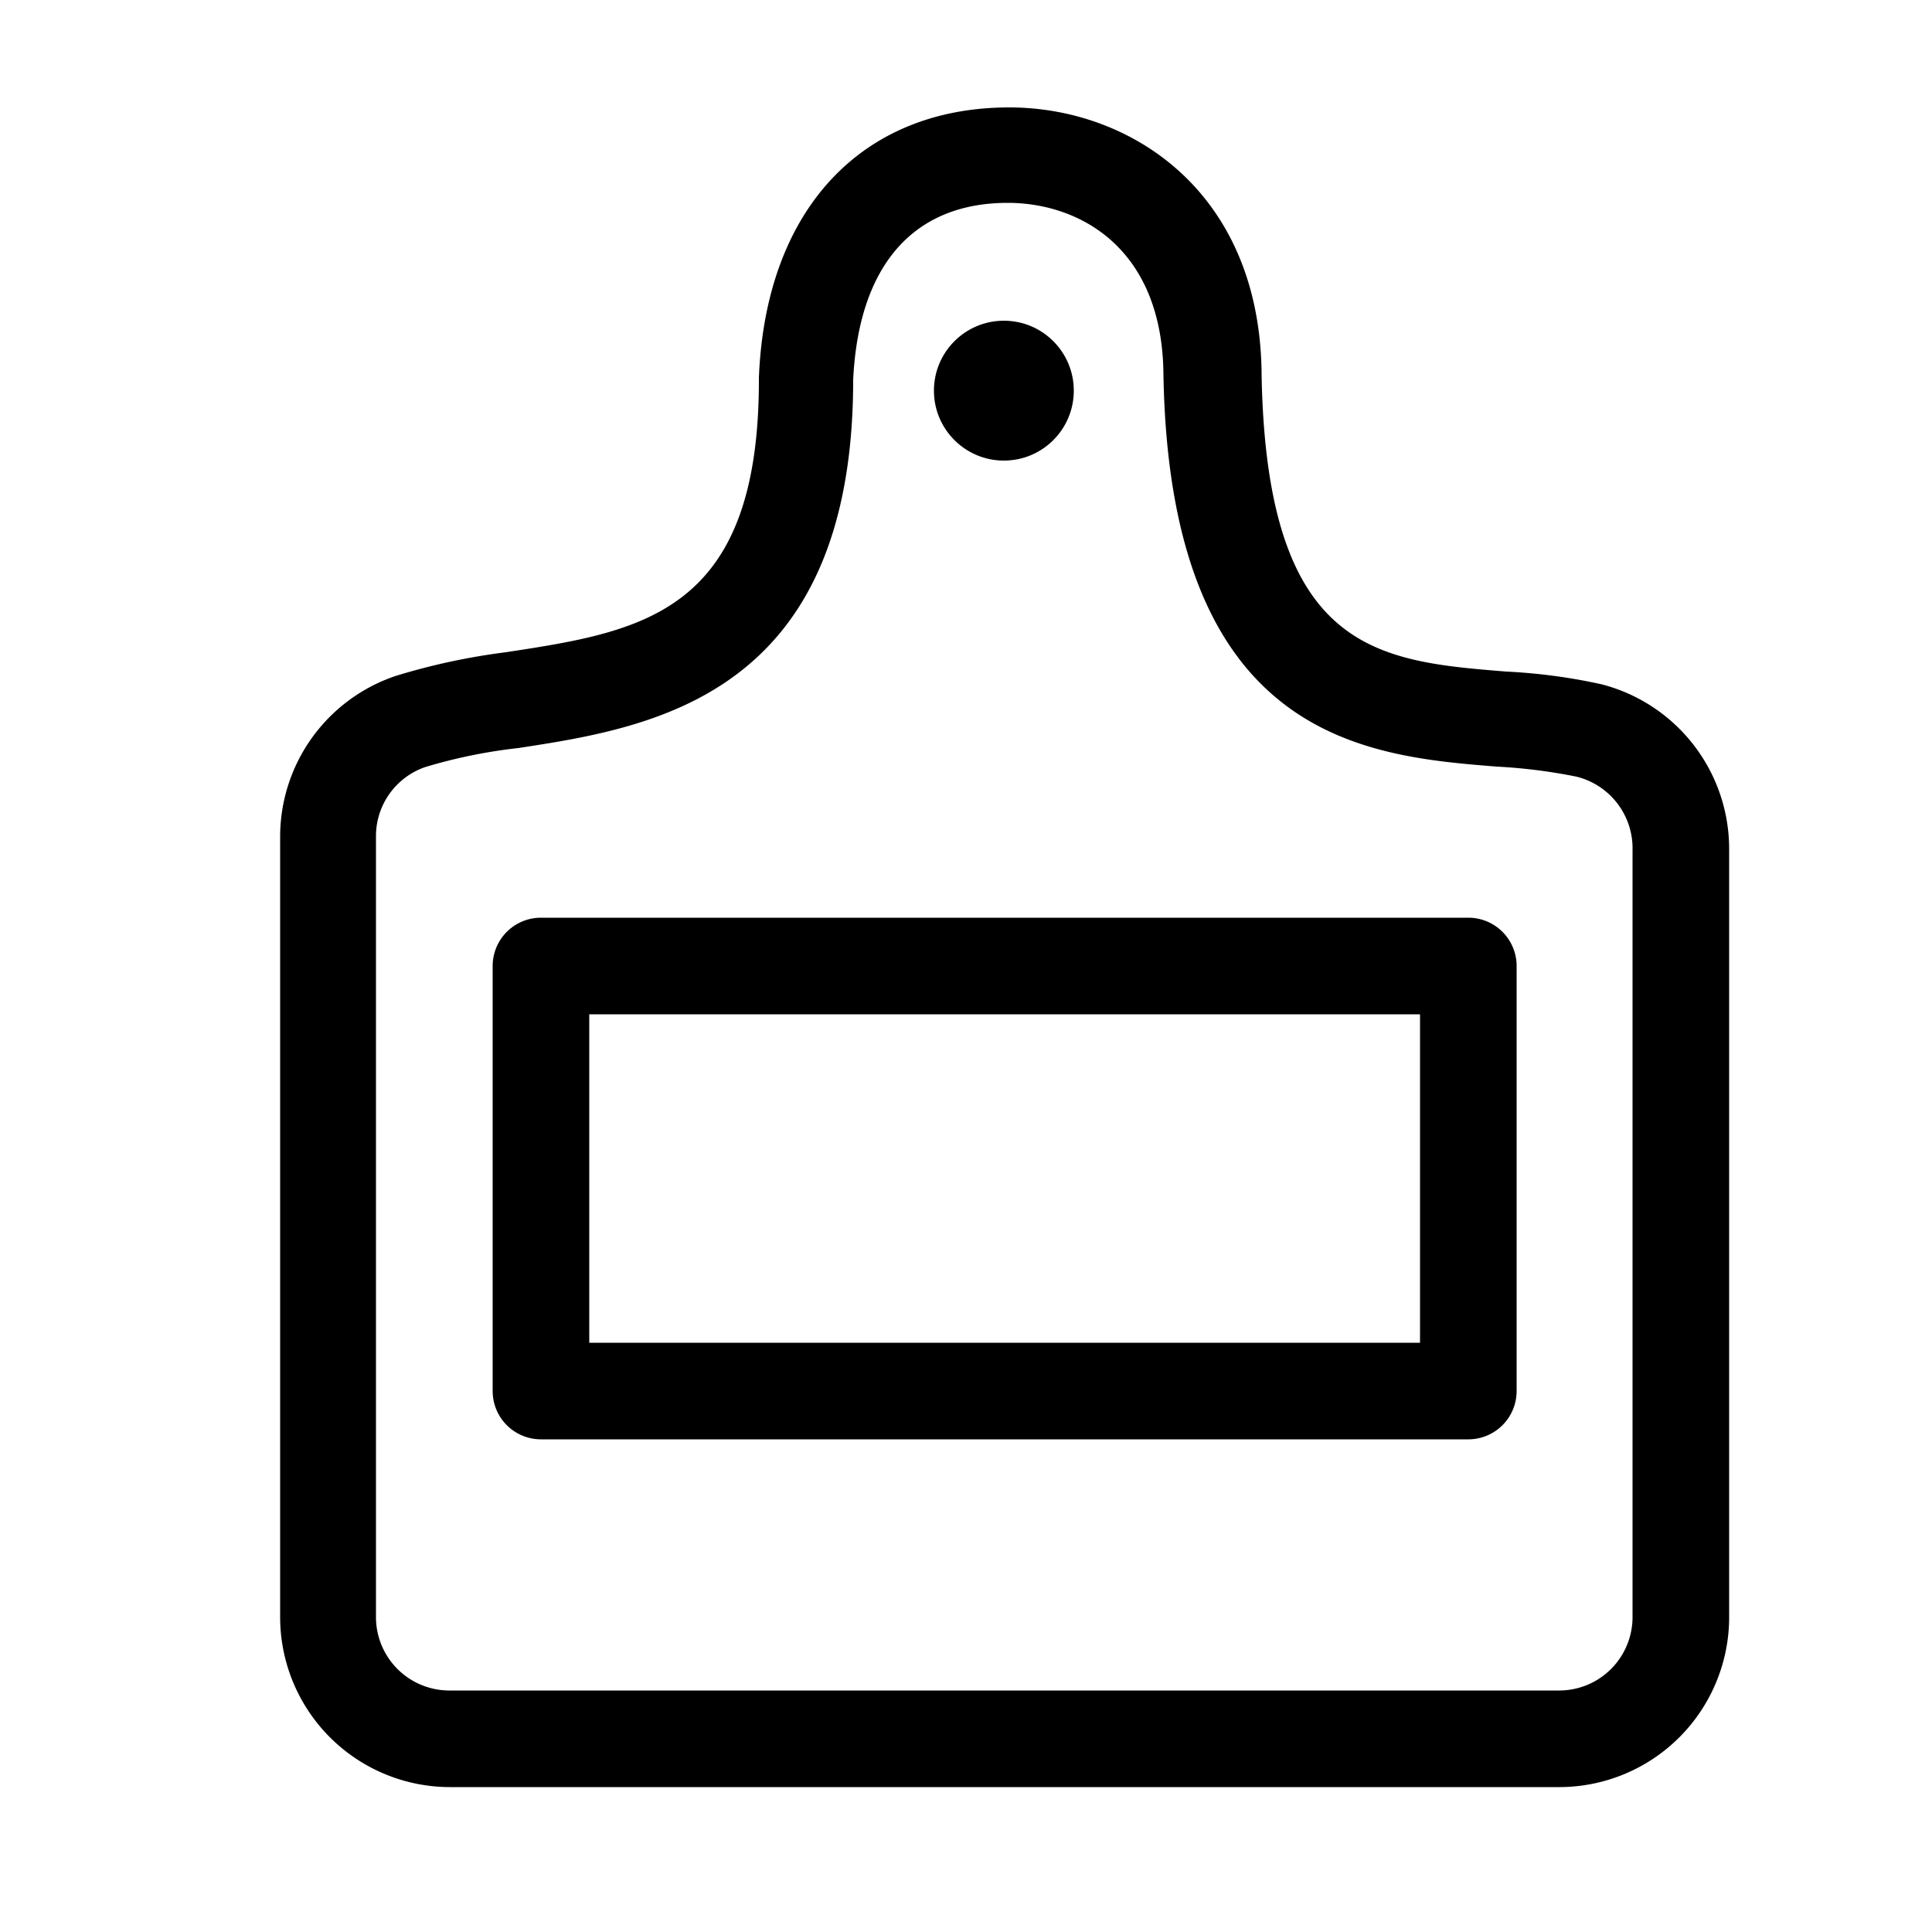 <svg id="Icons" xmlns="http://www.w3.org/2000/svg" viewBox="0 0 50 50">
  <title>X</title>
  <path d="M40.36,46.25H11.64a4.4,4.4,0,0,1-4.39-4.4V21.64a4.39,4.39,0,0,1,3-4.15,16.93,16.93,0,0,1,2.84-.61c3.53-.54,6.57-1,6.55-7.1.17-4.36,2.66-7,6.48-7,3.13,0,6.5,2.17,6.53,6.92.13,7.18,3,7.41,6.33,7.68a14.72,14.72,0,0,1,2.47.33A4.4,4.4,0,0,1,44.75,22v19.9A4.4,4.4,0,0,1,40.36,46.25Zm-14.28-41c-2.45,0-3.86,1.63-4,4.58,0,8.19-5.21,9-8.67,9.53a13.48,13.48,0,0,0-2.4.49,1.89,1.89,0,0,0-1.28,1.79V41.85a1.9,1.9,0,0,0,1.89,1.9H40.36a1.9,1.9,0,0,0,1.89-1.9V22A1.91,1.91,0,0,0,40.8,20.1a14.07,14.07,0,0,0-2.06-.26c-3.37-.27-8.46-.68-8.63-10.13v0C30.09,6.41,27.93,5.25,26.08,5.25Z"/>
  <circle cx="25.98" cy="10.11" r="1.81"/>
  <path d="M38,37.25H14A1.25,1.25,0,0,1,12.75,36V25A1.25,1.25,0,0,1,14,23.75H38A1.25,1.25,0,0,1,39.25,25V36A1.25,1.25,0,0,1,38,37.25Zm-22.75-2.5h21.5v-8.5H15.25Z"/>
</svg>
